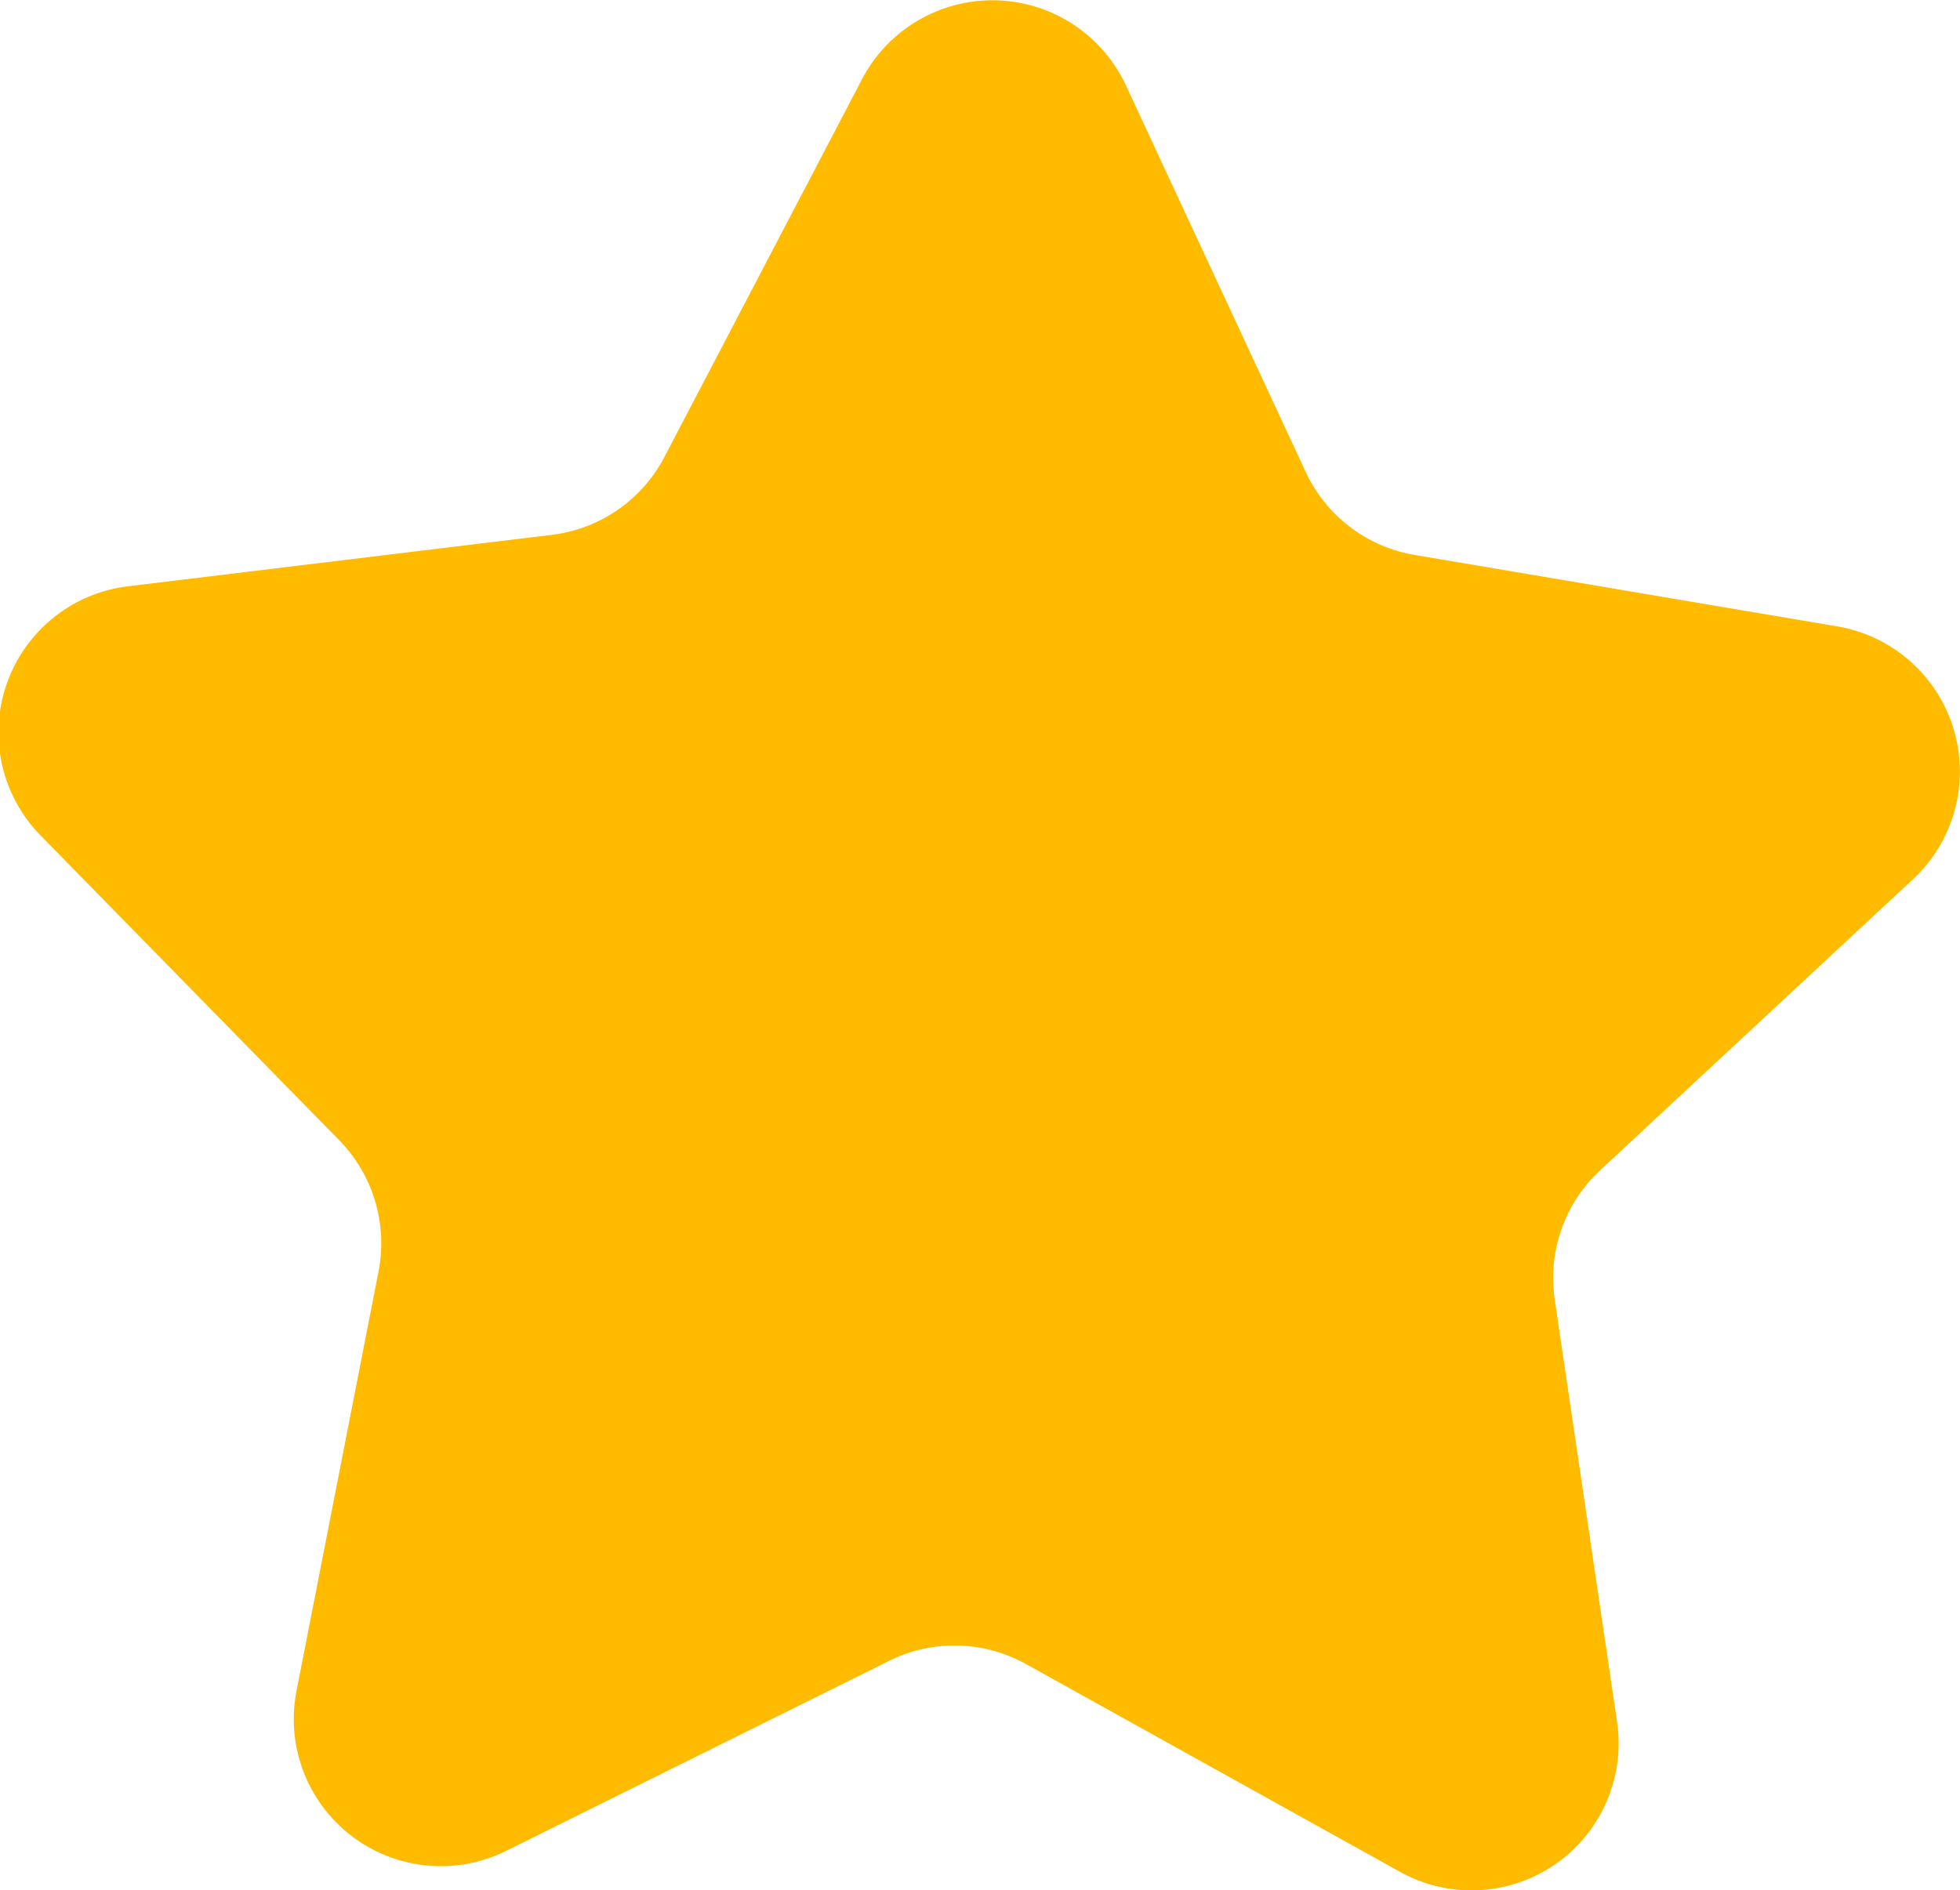 <svg xmlns="http://www.w3.org/2000/svg" width="17.108" height="16.502" viewBox="0 0 17.108 16.502">
    <path id="Path_3919" data-name="Path 3919" d="M229.812,260.157l3.673.621a1.285,1.285,0,0,1,.661,2.208l-2.727,2.537a1.283,1.283,0,0,0-.4,1.128l.544,3.686a1.284,1.284,0,0,1-1.9,1.31l-3.256-1.809a1.282,1.282,0,0,0-1.2-.028l-3.337,1.656a1.284,1.284,0,0,1-1.832-1.4l.715-3.656a1.286,1.286,0,0,0-.343-1.146l-2.607-2.661a1.285,1.285,0,0,1,.763-2.175l3.7-.449a1.282,1.282,0,0,0,.983-.681l1.726-3.3a1.285,1.285,0,0,1,2.3.054l1.571,3.378A1.285,1.285,0,0,0,229.812,260.157Z" transform="translate(-217.449 -255.31)" fill="#fb0"/>
</svg>